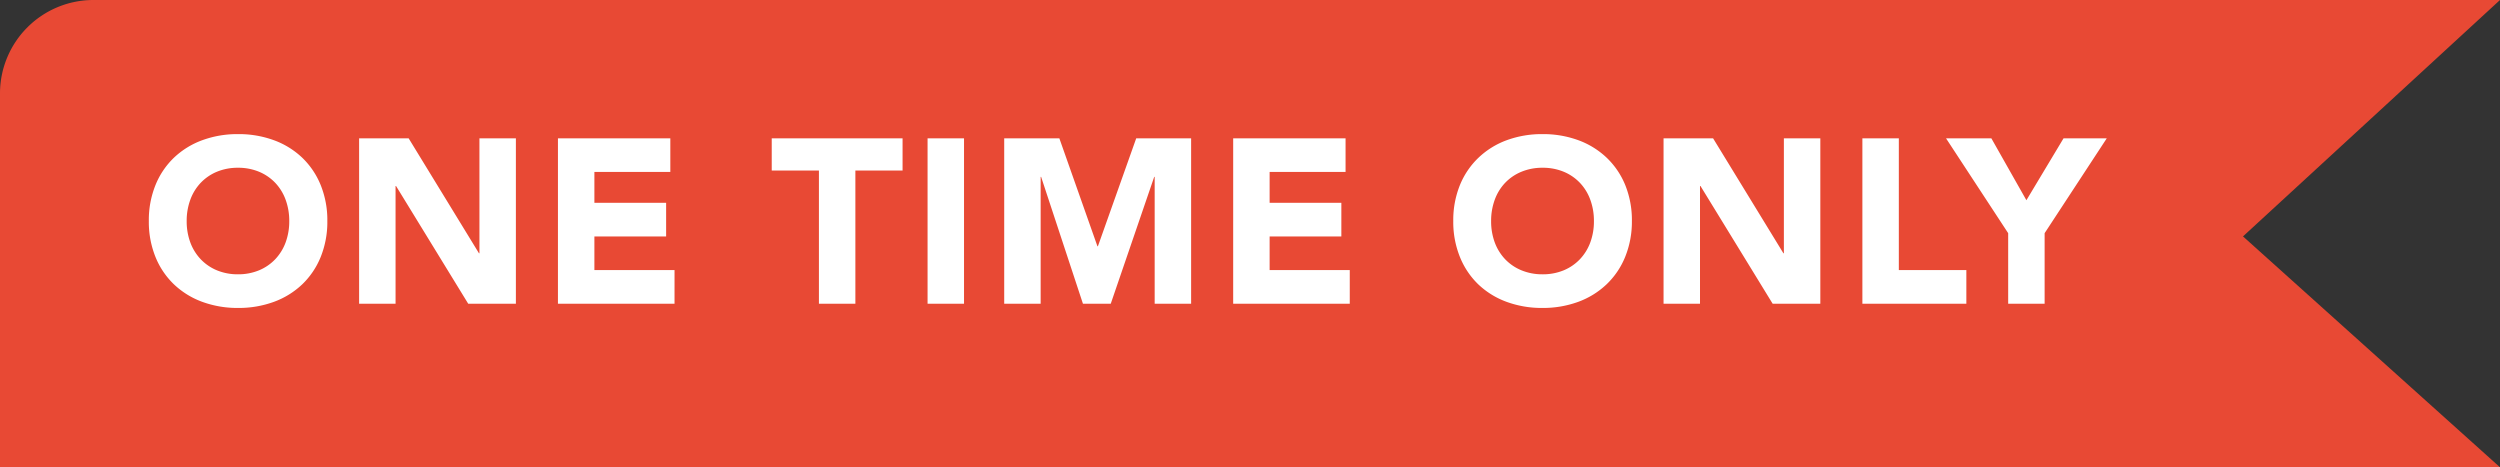 <svg id="Group_12633" data-name="Group 12633" xmlns="http://www.w3.org/2000/svg" width="107" height="20" viewBox="0 0 107 20">
  <rect x="0" y="0" width="107" height="20" fill="#333333" stroke="none"/>
  <path id="Path_108131" data-name="Path 108131" d="M4,0H107L96,10.118,107,20H0V4A4,4,0,0,1,4,0Z" fill="#e84934"/>
  <path id="Path_108132" data-name="Path 108132" d="M-41.63-3.54a4,4,0,0,1,.285-1.54,3.378,3.378,0,0,1,.795-1.175A3.5,3.5,0,0,1-39.34-7a4.362,4.362,0,0,1,1.53-.26A4.362,4.362,0,0,1-36.28-7a3.5,3.5,0,0,1,1.21.745,3.378,3.378,0,0,1,.795,1.175,4,4,0,0,1,.285,1.54A4,4,0,0,1-34.275-2,3.378,3.378,0,0,1-35.07-.825a3.5,3.5,0,0,1-1.21.745,4.362,4.362,0,0,1-1.53.26,4.362,4.362,0,0,1-1.53-.26,3.5,3.5,0,0,1-1.21-.745A3.378,3.378,0,0,1-41.345-2,4,4,0,0,1-41.63-3.54Zm1.62,0a2.6,2.6,0,0,0,.155.915,2.1,2.1,0,0,0,.445.72,2.031,2.031,0,0,0,.695.475,2.317,2.317,0,0,0,.9.17,2.317,2.317,0,0,0,.9-.17,2.031,2.031,0,0,0,.695-.475,2.1,2.1,0,0,0,.445-.72,2.6,2.6,0,0,0,.155-.915,2.608,2.608,0,0,0-.155-.91,2.086,2.086,0,0,0-.445-.725,2.031,2.031,0,0,0-.695-.475,2.317,2.317,0,0,0-.9-.17,2.317,2.317,0,0,0-.9.17,2.031,2.031,0,0,0-.695.475,2.086,2.086,0,0,0-.445.725A2.608,2.608,0,0,0-40.01-3.54Zm7.38-3.54h2.12l3.01,4.92h.02V-7.08h1.56V0h-2.04l-3.09-5.04h-.02V0h-1.56Zm8.51,0h4.81v1.44h-3.25v1.32h3.07v1.44h-3.07v1.44h3.43V0h-4.99ZM-12.95-5.7h-2.02V-7.08h5.6V-5.7h-2.02V0h-1.56ZM-8.3-7.08h1.56V0H-8.3Zm3.28,0h2.36l1.63,4.62h.02L.63-7.08H2.98V0H1.42V-5.43H1.4L-.46,0H-1.65L-3.44-5.43h-.02V0H-5.02Zm9.8,0H9.59v1.44H6.34v1.32H9.41v1.44H6.34v1.44H9.77V0H4.78ZM14.2-3.54a4,4,0,0,1,.285-1.54,3.378,3.378,0,0,1,.8-1.175A3.5,3.5,0,0,1,16.49-7a4.362,4.362,0,0,1,1.53-.26A4.362,4.362,0,0,1,19.55-7a3.5,3.5,0,0,1,1.21.745,3.378,3.378,0,0,1,.8,1.175,4,4,0,0,1,.285,1.54A4,4,0,0,1,21.555-2a3.378,3.378,0,0,1-.8,1.175,3.5,3.5,0,0,1-1.21.745,4.362,4.362,0,0,1-1.53.26,4.362,4.362,0,0,1-1.53-.26,3.5,3.5,0,0,1-1.21-.745A3.378,3.378,0,0,1,14.485-2,4,4,0,0,1,14.2-3.54Zm1.62,0a2.6,2.6,0,0,0,.155.915,2.1,2.1,0,0,0,.445.72,2.031,2.031,0,0,0,.7.475,2.317,2.317,0,0,0,.9.17,2.317,2.317,0,0,0,.905-.17,2.031,2.031,0,0,0,.695-.475,2.1,2.1,0,0,0,.445-.72,2.6,2.6,0,0,0,.155-.915,2.608,2.608,0,0,0-.155-.91,2.086,2.086,0,0,0-.445-.725,2.031,2.031,0,0,0-.695-.475,2.317,2.317,0,0,0-.905-.17,2.317,2.317,0,0,0-.9.17,2.031,2.031,0,0,0-.7.475,2.086,2.086,0,0,0-.445.725A2.608,2.608,0,0,0,15.82-3.54ZM23.2-7.08h2.12l3.01,4.92h.02V-7.08h1.56V0H27.87L24.78-5.04h-.02V0H23.2Zm8.51,0h1.56v5.64h2.89V0H31.71Zm6.24,4.06L35.29-7.08h1.94l1.5,2.65,1.59-2.65h1.85L39.51-3.02V0H37.95Z" transform="translate(48 13)" fill="#fff"/>
</svg>
